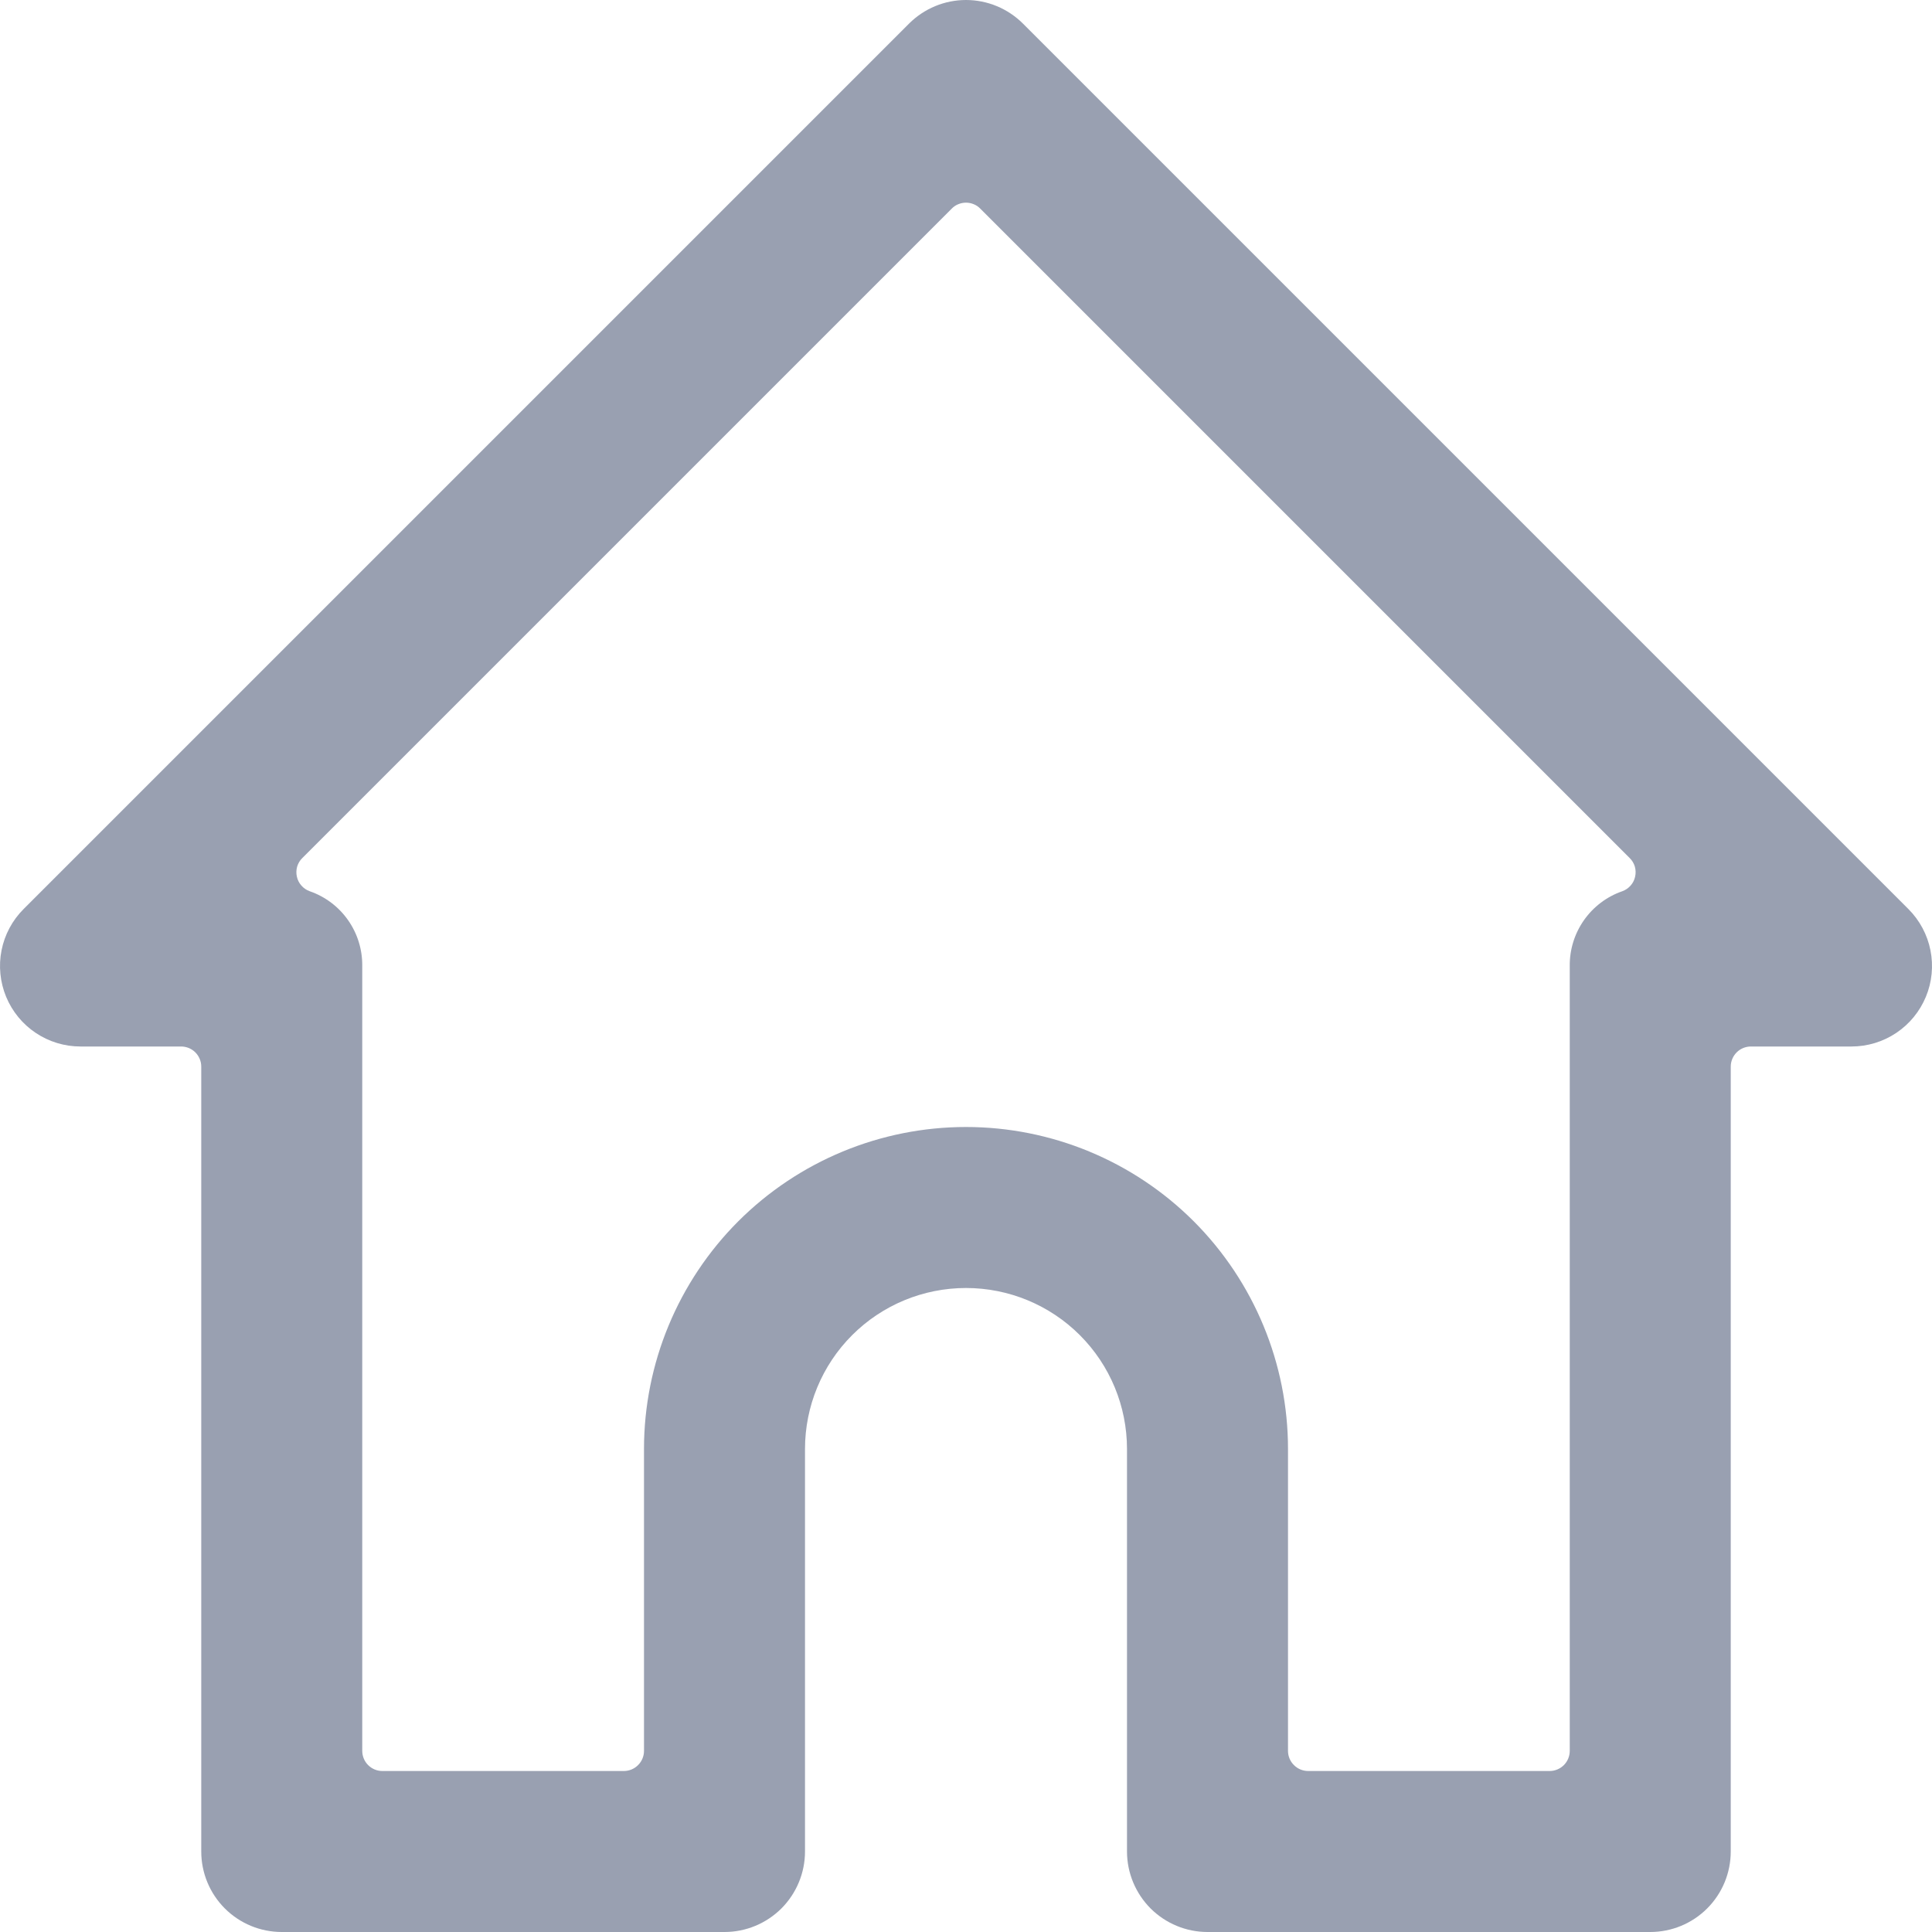 <svg width="30" height="30" viewBox="0 0 30 30" fill="none" xmlns="http://www.w3.org/2000/svg">
<path d="M15.884 0.366C15.649 0.132 15.332 0 15 0C14.668 0 14.351 0.132 14.116 0.366L0.366 14.116C0.191 14.291 0.072 14.514 0.024 14.756C-0.024 14.998 0.001 15.25 0.095 15.478C0.19 15.707 0.35 15.902 0.555 16.039C0.761 16.177 1.003 16.25 1.25 16.25H2.812C2.895 16.25 2.975 16.283 3.033 16.341C3.092 16.4 3.125 16.48 3.125 16.562V28.75C3.125 29.081 3.256 29.399 3.491 29.634C3.725 29.868 4.043 30 4.375 30H11.25C11.582 30 11.899 29.868 12.134 29.634C12.368 29.399 12.5 29.081 12.5 28.75V22.5C12.5 21.837 12.763 21.201 13.232 20.732C13.701 20.263 14.337 20 15 20C15.663 20 16.299 20.263 16.768 20.732C17.237 21.201 17.5 21.837 17.5 22.5V28.75C17.5 29.081 17.632 29.399 17.866 29.634C18.101 29.868 18.419 30 18.75 30H25.625C25.957 30 26.275 29.868 26.509 29.634C26.744 29.399 26.875 29.081 26.875 28.75V16.562C26.875 16.48 26.908 16.4 26.967 16.341C27.025 16.283 27.105 16.25 27.188 16.25H28.75C28.997 16.25 29.239 16.177 29.445 16.039C29.65 15.902 29.81 15.707 29.905 15.478C30 15.25 30.024 14.998 29.976 14.756C29.928 14.514 29.809 14.291 29.634 14.116L15.884 0.366ZM25.306 13.324C25.344 13.361 25.371 13.407 25.386 13.457C25.4 13.508 25.402 13.561 25.39 13.613C25.379 13.664 25.355 13.712 25.32 13.751C25.285 13.791 25.241 13.821 25.191 13.839C24.951 13.922 24.743 14.079 24.596 14.288C24.45 14.496 24.372 14.745 24.375 15V27.188C24.375 27.27 24.342 27.35 24.284 27.408C24.225 27.467 24.145 27.5 24.063 27.5H20.313C20.23 27.5 20.15 27.467 20.092 27.408C20.033 27.35 20 27.27 20 27.188V22.5C20 21.174 19.473 19.902 18.536 18.964C17.598 18.027 16.326 17.5 15 17.5C13.674 17.5 12.402 18.027 11.464 18.964C10.527 19.902 10 21.174 10 22.5V27.188C10 27.27 9.967 27.35 9.908 27.408C9.85 27.467 9.77 27.5 9.687 27.5H5.937C5.854 27.5 5.775 27.467 5.716 27.408C5.658 27.35 5.625 27.27 5.625 27.188V15C5.628 14.745 5.551 14.496 5.404 14.287C5.258 14.079 5.049 13.922 4.809 13.839C4.759 13.821 4.715 13.791 4.68 13.751C4.645 13.712 4.621 13.664 4.61 13.613C4.598 13.561 4.6 13.508 4.614 13.457C4.629 13.407 4.656 13.361 4.694 13.324L14.779 3.239C14.808 3.209 14.842 3.186 14.88 3.171C14.918 3.155 14.959 3.147 15 3.147C15.041 3.147 15.082 3.155 15.12 3.171C15.158 3.186 15.192 3.209 15.221 3.239L25.306 13.324Z" fill="#99A0B1"/>
</svg>
